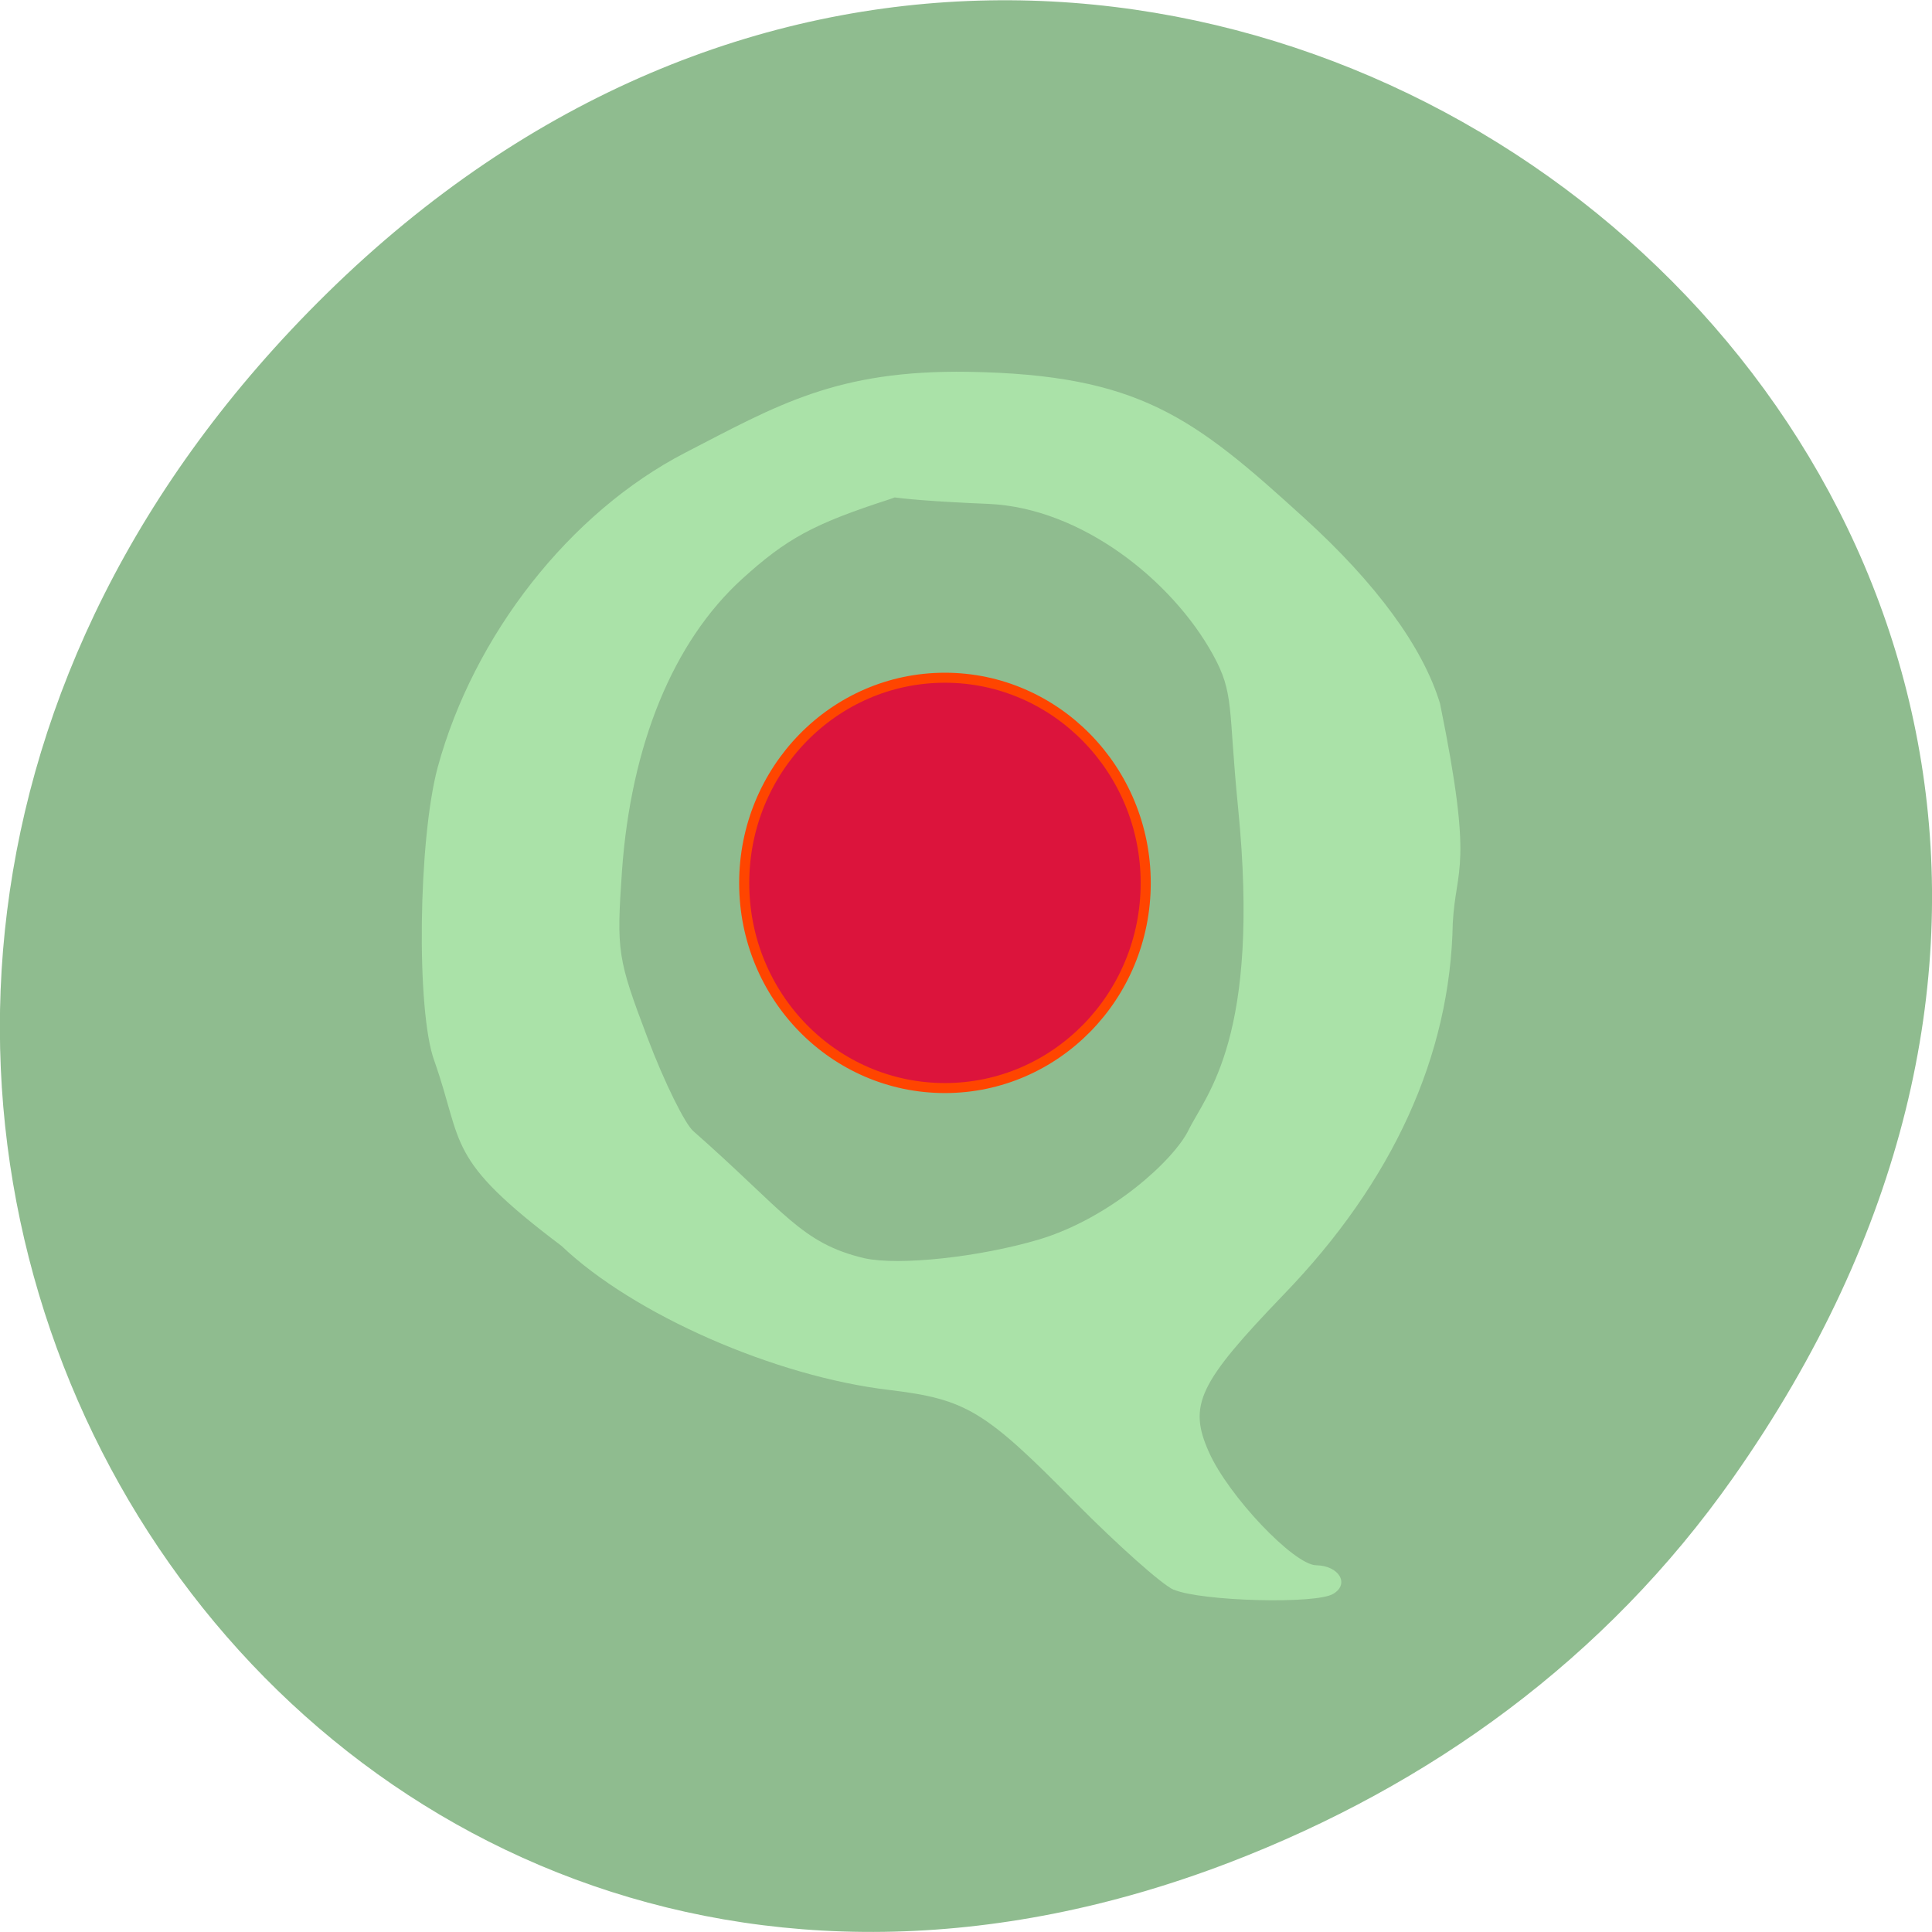 
<svg xmlns="http://www.w3.org/2000/svg" xmlns:xlink="http://www.w3.org/1999/xlink" width="22px" height="22px" viewBox="0 0 22 22" version="1.1">
<g id="surface1">
<path style=" stroke:none;fill-rule:nonzero;fill:rgb(56.078%,73.725%,56.078%);fill-opacity:1;" d="M 19.734 16.828 C 27.645 5.578 13.035 -5.82 3.715 3.348 C -5.066 11.984 3.074 25.402 14.004 21.207 C 16.281 20.332 18.281 18.895 19.734 16.828 Z M 19.734 16.828 "/>
<path style=" stroke:none;fill-rule:nonzero;fill:rgb(66.667%,88.627%,65.882%);fill-opacity:1;" d="M 13.363 18.102 C 13.23 18.043 12.727 17.594 12.246 17.109 C 11.215 16.062 11.004 15.934 10.129 15.828 C 8.828 15.676 7.215 14.969 6.395 14.188 C 5.062 13.184 5.285 13.043 4.945 12.078 C 4.738 11.512 4.762 9.566 4.984 8.738 C 5.395 7.23 6.488 5.836 7.801 5.156 C 8.852 4.613 9.527 4.211 11.027 4.234 C 12.977 4.266 13.594 4.754 14.855 5.902 C 15.668 6.641 16.203 7.367 16.398 8.012 C 16.785 9.91 16.578 9.859 16.543 10.512 C 16.516 12.02 15.859 13.457 14.617 14.742 C 13.648 15.75 13.527 16 13.766 16.535 C 13.988 17.035 14.734 17.82 14.988 17.824 C 15.246 17.828 15.371 18.035 15.184 18.148 C 14.996 18.27 13.676 18.234 13.367 18.102 Z M 11.836 14.113 C 12.648 13.867 13.367 13.211 13.535 12.867 C 13.734 12.461 14.359 11.816 14.098 9.195 C 13.984 8.055 14.059 7.898 13.809 7.449 C 13.344 6.609 12.316 5.785 11.258 5.738 C 8.738 5.633 10.812 5.461 10.133 5.684 C 9.266 5.965 8.961 6.129 8.449 6.594 C 7.668 7.305 7.184 8.477 7.082 9.926 C 7.02 10.832 7.031 10.914 7.371 11.812 C 7.566 12.328 7.805 12.809 7.898 12.883 C 8.941 13.801 9.117 14.156 9.844 14.328 C 10.242 14.414 11.152 14.316 11.836 14.113 Z M 11.836 14.113 "/>
<path style="fill-rule:evenodd;fill:rgb(86.275%,7.843%,23.529%);fill-opacity:1;stroke-width:1;stroke-linecap:butt;stroke-linejoin:miter;stroke:rgb(100%,27.059%,0%);stroke-opacity:1;stroke-miterlimit:4;" d="M 146.603 119.97 C 146.603 131.288 137.685 140.446 126.725 140.446 C 115.731 140.446 106.847 131.288 106.847 119.97 C 106.847 108.651 115.731 99.46 126.725 99.46 C 137.685 99.46 146.603 108.651 146.603 119.97 Z M 146.603 119.97 " transform="matrix(0.115,0,0,0.114,-3.813,-3.621)"/>
</g>
</svg>
